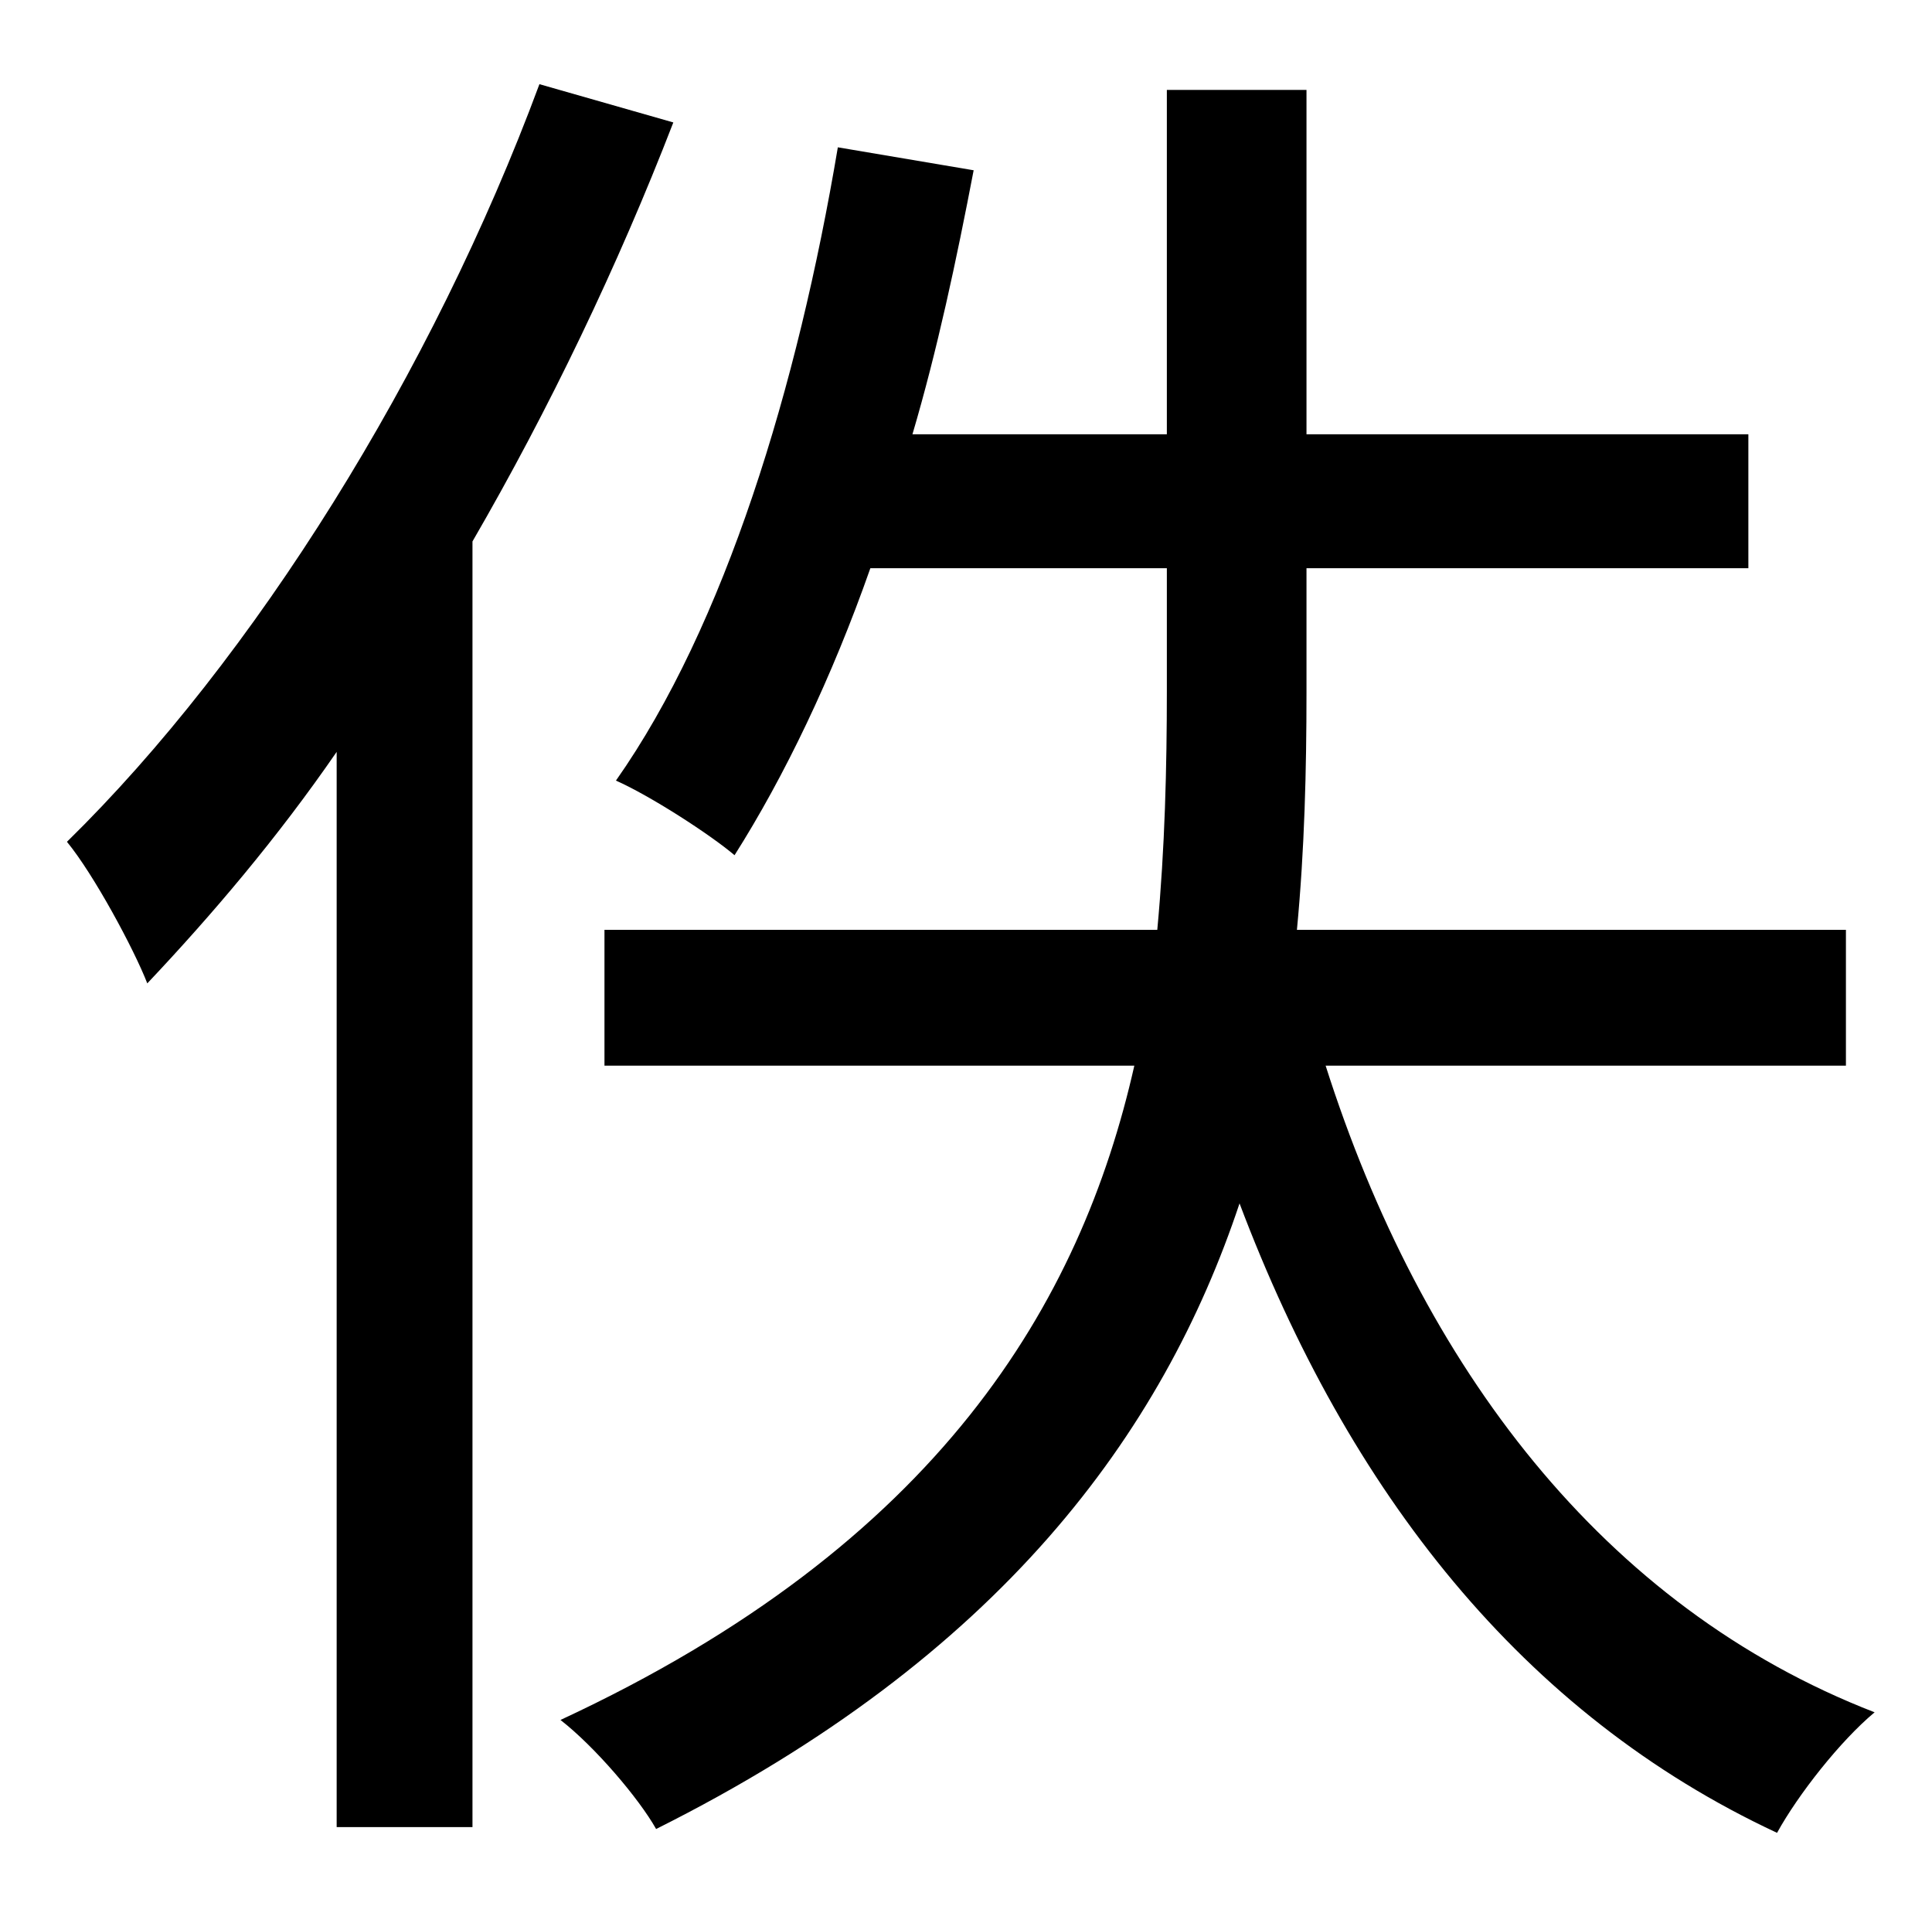 <?xml version="1.0" standalone="no"?>
<!DOCTYPE svg PUBLIC "-//W3C//DTD SVG 1.1//EN" "http://www.w3.org/Graphics/SVG/1.1/DTD/svg11.dtd" >
<svg xmlns="http://www.w3.org/2000/svg" xmlns:xlink="http://www.w3.org/1999/xlink" version="1.1" viewBox="-10 0 1010 1000">
   <path fill="currentColor"
d="M272 44l70 20c-29 75 -65 150 -105 219v672h-71v-562c-31 45 -65 85 -99 121c-7 -18 -28 -57 -42 -74c98 -96 191 -245 247 -396zM955 557h-272c50 157 145 283 287 338c-18 15 -40 43 -51 63c-133 -62 -224 -178 -281 -329c-40 120 -125 237 -305 327
c-9 -16 -32 -43 -50 -57c198 -92 272 -218 300 -342h-277v-71h289c4 -43 5 -85 5 -125v-64h-155c-20 57 -45 109 -71 150c-13 -11 -44 -31 -62 -39c57 -81 95 -206 116 -331l71 12c-9 47 -19 94 -32 138h133v-180h73v180h231v70h-231v65c0 40 -1 82 -5 124h287v71z" />
</svg>
